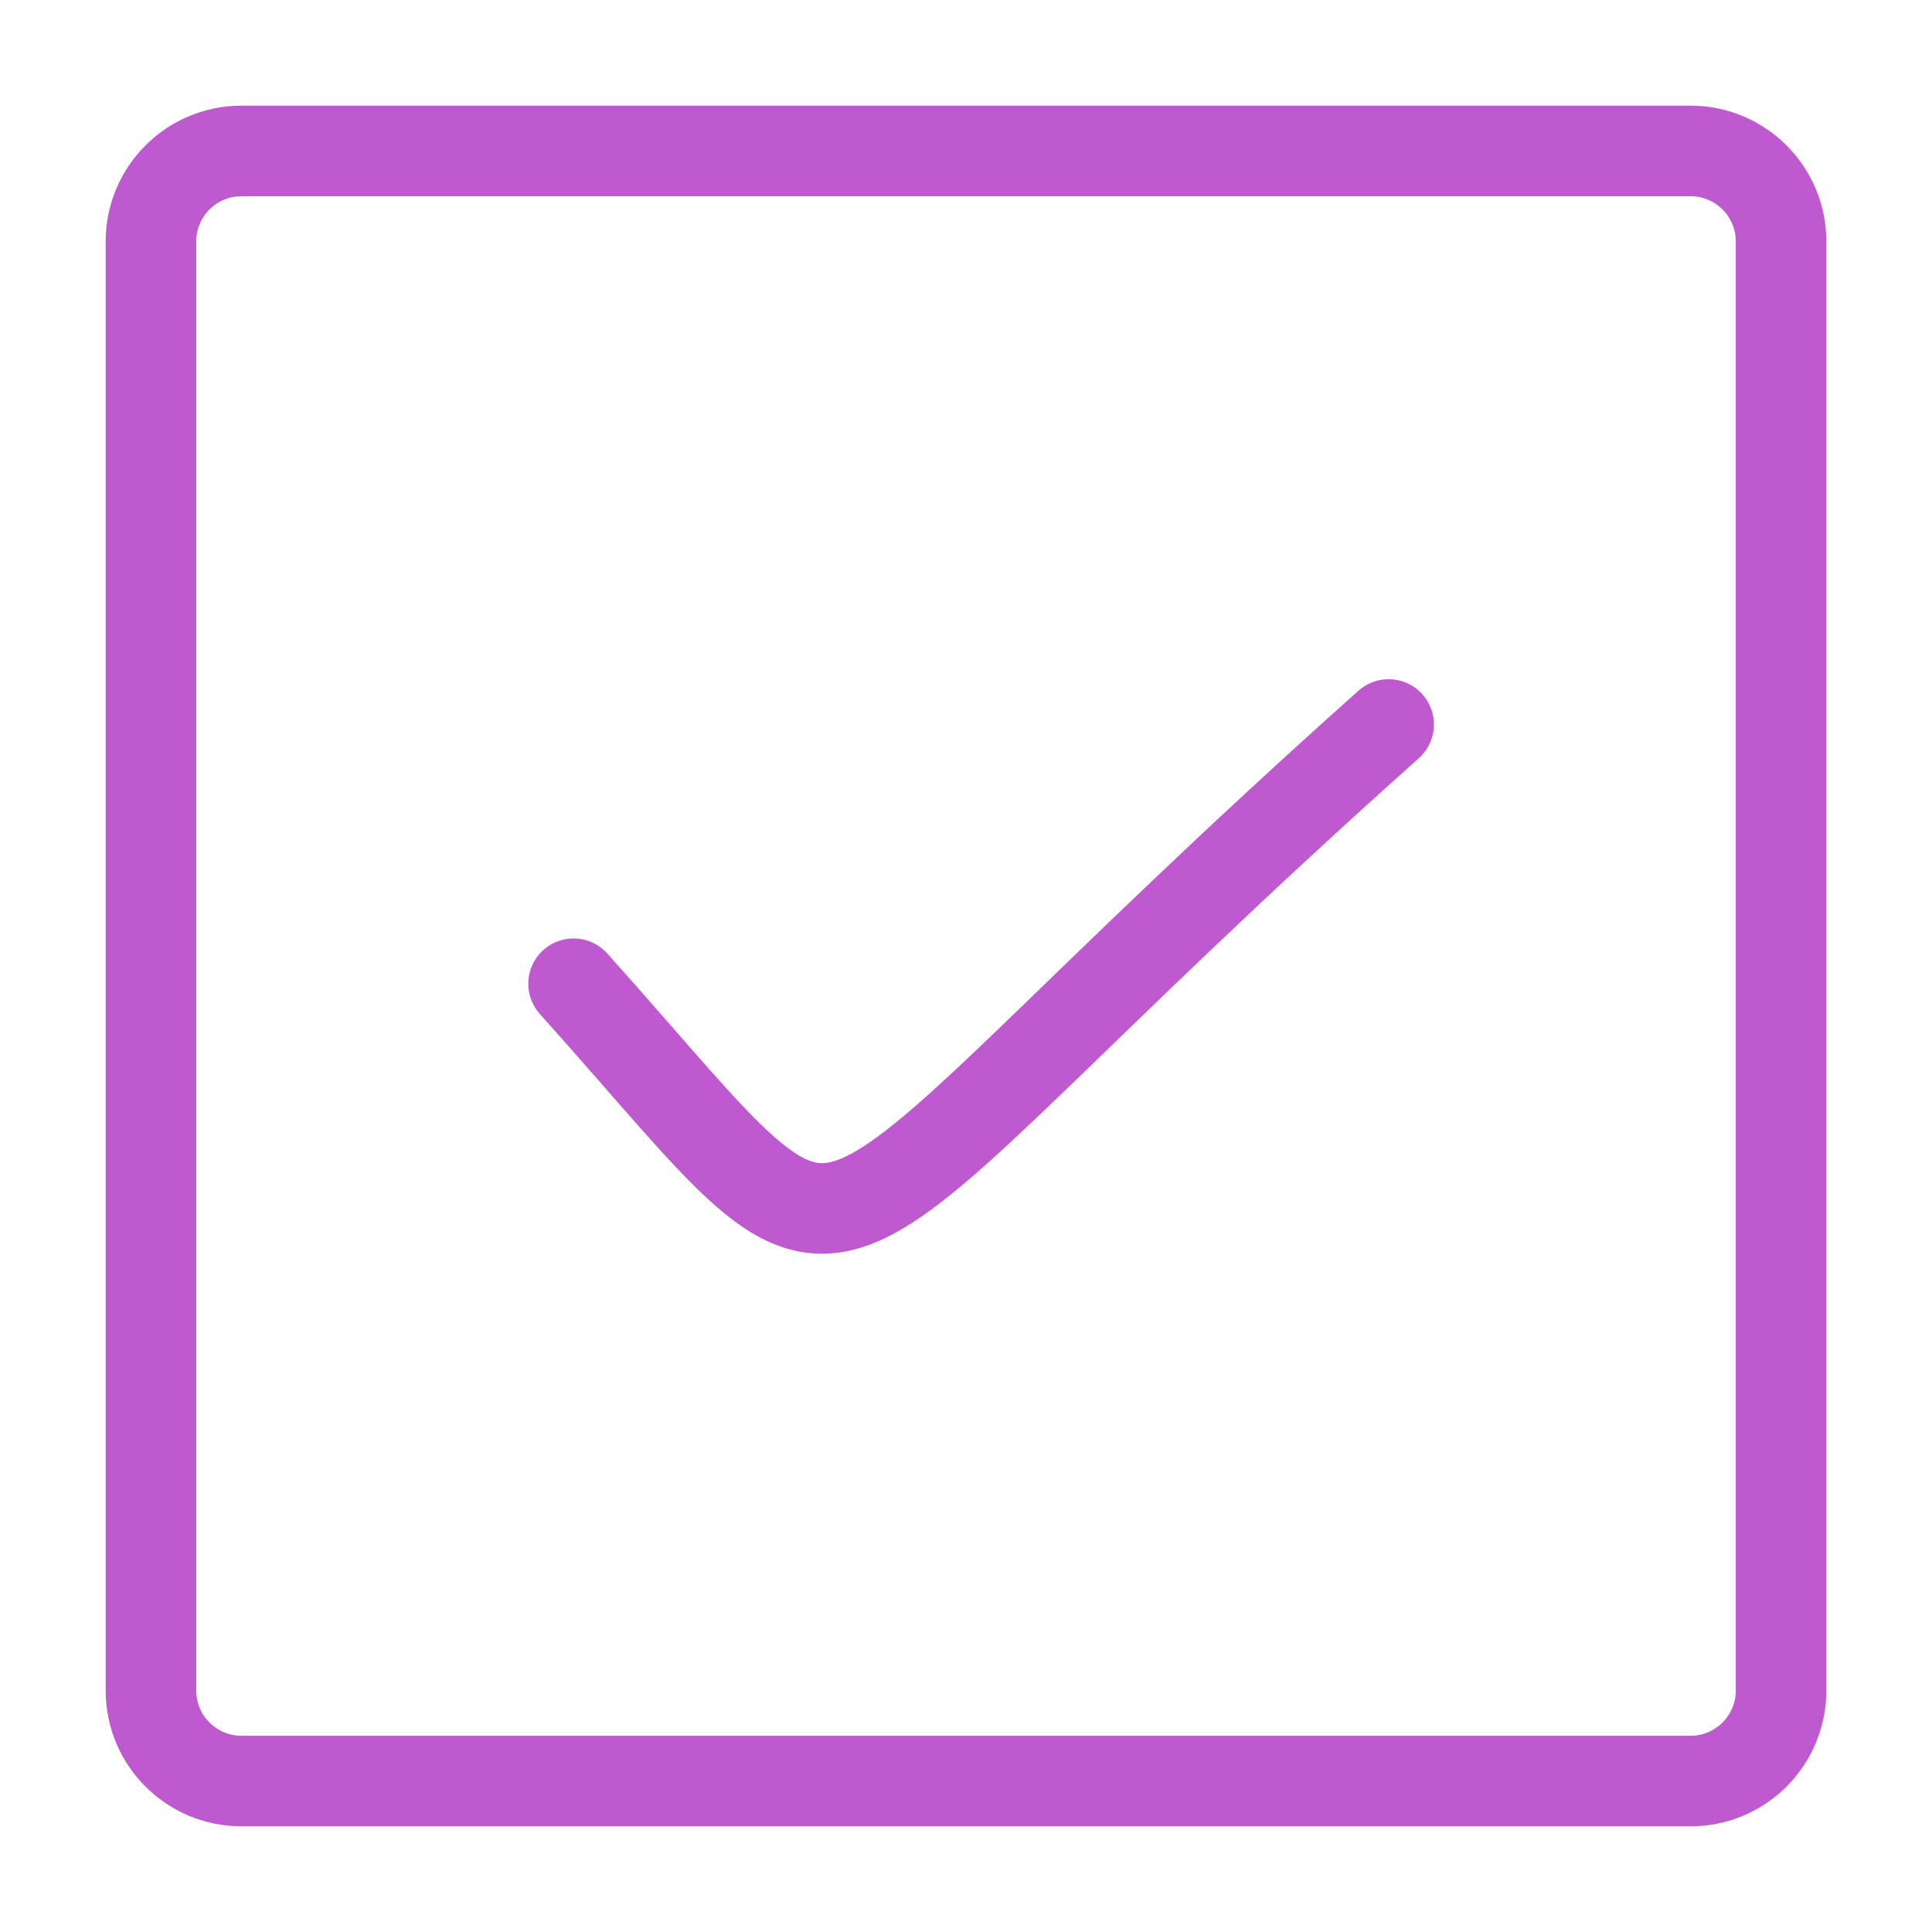 <svg width="64" height="64" viewBox="0 0 64 64" fill="none" xmlns="http://www.w3.org/2000/svg">
<path d="M5 8C5 6.343 6.343 5 8 5H56C57.657 5 59 6.343 59 8V32V56C59 57.657 57.657 59 56 59H8C6.343 59 5 57.657 5 56V8Z" stroke="#BE59CF" stroke-width="3"/>
<path d="M46 24C25 42.737 29.5 44.298 19 32.588" stroke="#BE59CF" stroke-width="3" stroke-linecap="round"/>
</svg>
